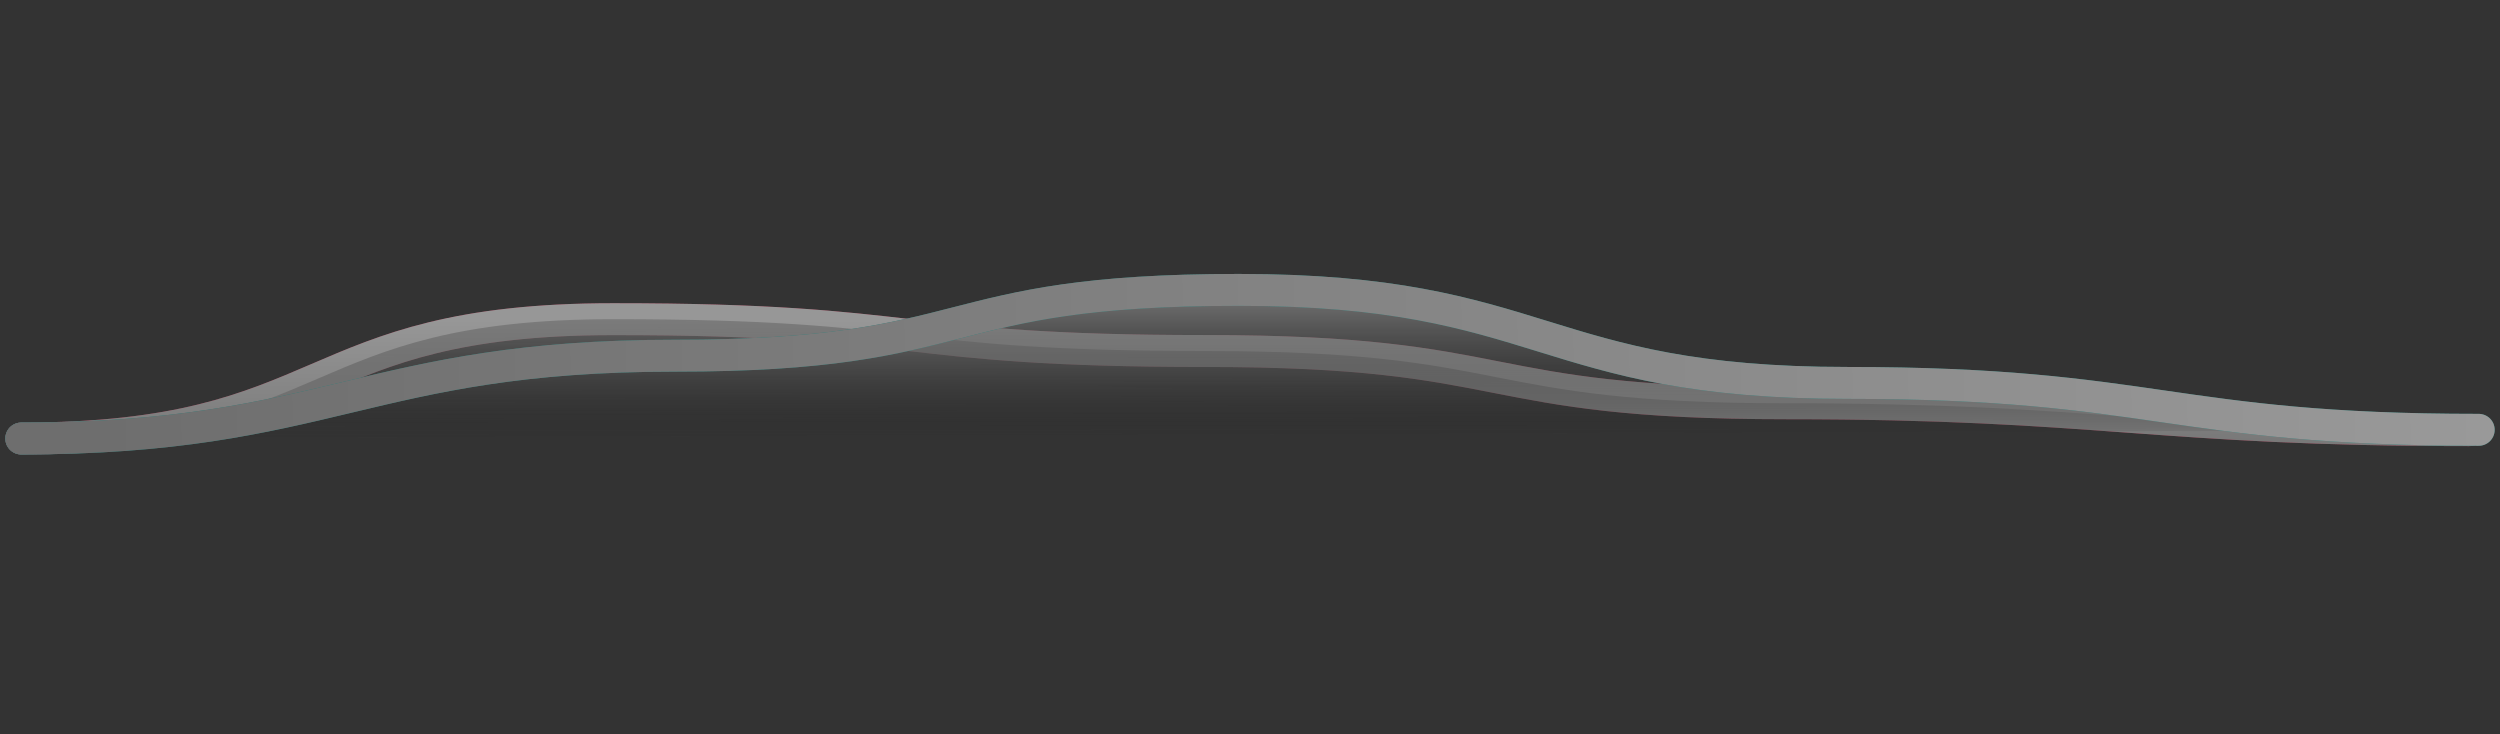 <svg width="235" height="69" viewBox="0 0 235 69" fill="none" xmlns="http://www.w3.org/2000/svg">
<rect x="0" y="0" width="235" height="69" fill="#333333" stroke="none"/>
<g opacity="0.5">
<path d="M2 41.221C31.581 41.221 28.083 30.002 57.664 30.002C87.245 30.002 83.746 32.994 113.327 32.994C142.908 32.994 138.35 37.908 167.931 37.908C197.512 37.908 202.524 40.434 232.105 40.434" stroke="#FA2256" stroke-width="3" stroke-linecap="round"/>
<path d="M2 41.221C31.581 41.221 28.083 30.002 57.664 30.002C87.245 30.002 83.746 32.994 113.327 32.994C142.908 32.994 138.35 37.908 167.931 37.908C197.512 37.908 202.524 40.434 232.105 40.434" stroke="url(#paint0_linear)" stroke-width="3" stroke-linecap="round"/>
<path fill-rule="evenodd" clip-rule="evenodd" d="M2 41.221C31.581 41.221 28.083 30.002 57.664 30.002C87.245 30.002 83.746 32.994 113.327 32.994C142.908 32.994 138.35 37.908 167.931 37.908C197.512 37.908 202.524 40.434 232.105 40.434" fill="url(#paint1_linear)"/>
<path fill-rule="evenodd" clip-rule="evenodd" d="M2 41.221C30.886 41.221 34.573 33.435 63.459 33.435C92.344 33.435 87.555 27.25 116.44 27.25C145.326 27.25 144.775 35.995 173.661 35.995C202.546 35.995 204.114 40.403 233 40.403" fill="url(#paint2_linear)"/>
<path d="M2 41.221C30.886 41.221 34.573 33.435 63.459 33.435C92.344 33.435 87.555 27.25 116.44 27.25C145.326 27.25 144.775 35.995 173.661 35.995C202.546 35.995 204.114 40.403 233 40.403" stroke="#11CABE" stroke-width="3" stroke-linecap="round"/>
<path d="M2 41.221C30.886 41.221 34.573 33.435 63.459 33.435C92.344 33.435 87.555 27.25 116.44 27.25C145.326 27.25 144.775 35.995 173.661 35.995C202.546 35.995 204.114 40.403 233 40.403" stroke="url(#paint3_linear)" stroke-width="3" stroke-linecap="round"/>
</g>
<defs>
<linearGradient id="paint0_linear" x1="117.052" y1="30.002" x2="117.052" y2="41.221" gradientUnits="userSpaceOnUse">
<stop stop-color="#FCFCFC"/>
<stop offset="1" stop-color="#C0C0C0"/>
</linearGradient>
<linearGradient id="paint1_linear" x1="116.651" y1="25.874" x2="116.676" y2="41.751" gradientUnits="userSpaceOnUse">
<stop stop-color="#E3E3E3"/>
<stop offset="1" stop-color="#1A1A1A" stop-opacity="0"/>
</linearGradient>
<linearGradient id="paint2_linear" x1="117.5" y1="24.71" x2="117.5" y2="41.221" gradientUnits="userSpaceOnUse">
<stop stop-color="white"/>
<stop offset="1" stop-opacity="0"/>
</linearGradient>
<linearGradient id="paint3_linear" x1="233" y1="30.743" x2="7.804" y2="33.925" gradientUnits="userSpaceOnUse">
<stop stop-color="white"/>
<stop offset="1" stop-color="#A9A9A9"/>
</linearGradient>
</defs>
</svg>
